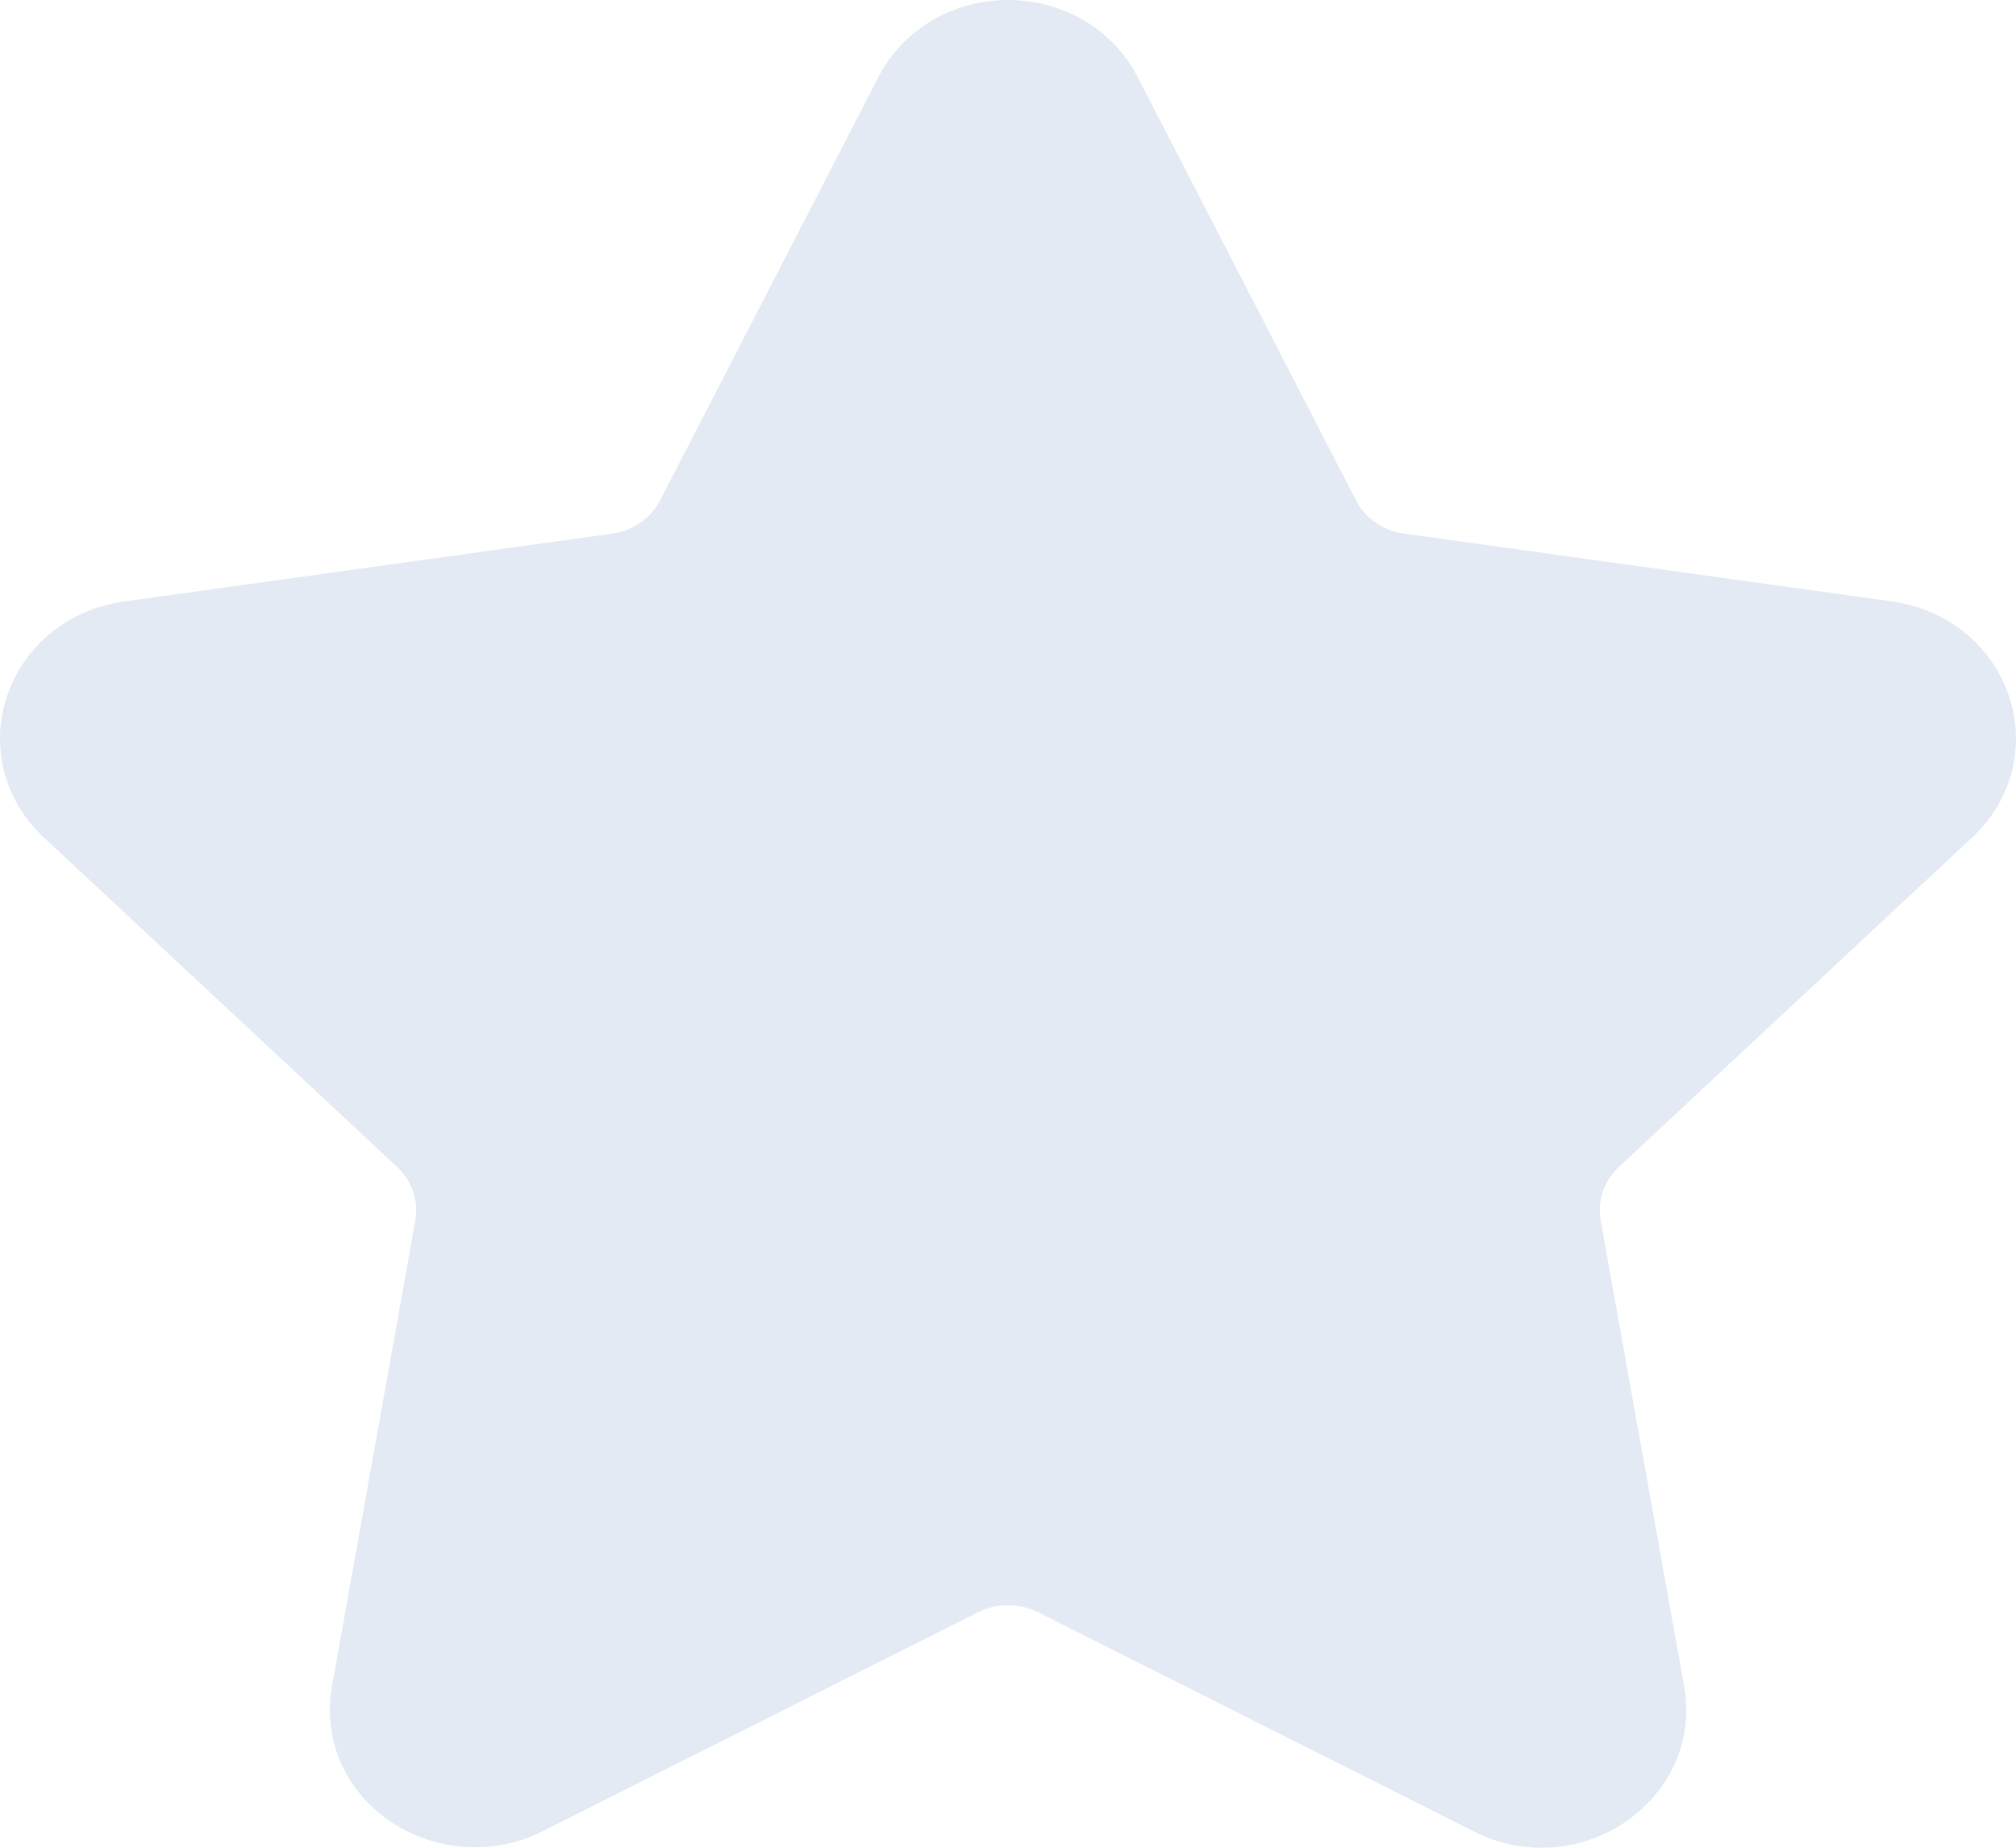<?xml version="1.0" encoding="UTF-8"?>
<svg width="24px" height="22px" viewBox="0 0 24 22" version="1.1" xmlns="http://www.w3.org/2000/svg" xmlns:xlink="http://www.w3.org/1999/xlink">
    <!-- Generator: Sketch 52.3 (67297) - http://www.bohemiancoding.com/sketch -->
    <title>Path Copy 2</title>
    <desc>Created with Sketch.</desc>
    <g id="Page-1" stroke="none" stroke-width="1" fill="none" fill-rule="evenodd">
        <g id="Services-user-card" transform="translate(-639, -813)" fill="#E3EAF3">
            <g id="Group-21" transform="translate(521, 813)">
                <path d="M141.479,9.97 C141.952,9.53 142.118,8.883 141.915,8.282 C141.71,7.681 141.178,7.252 140.525,7.161 L134.714,6.353 C134.466,6.319 134.252,6.17 134.142,5.955 L131.544,0.918 C131.252,0.352 130.66,0 130,0 C129.341,0 128.749,0.352 128.457,0.918 L125.859,5.956 C125.748,6.171 125.534,6.319 125.286,6.354 L119.475,7.162 C118.822,7.252 118.29,7.682 118.085,8.283 C117.882,8.884 118.048,9.53 118.521,9.97 L122.725,13.892 C122.905,14.059 122.987,14.3 122.944,14.535 L121.953,20.072 C121.865,20.56 121.998,21.034 122.328,21.408 C122.84,21.99 123.735,22.168 124.45,21.808 L129.647,19.194 C129.864,19.085 130.137,19.086 130.354,19.194 L135.551,21.808 C135.804,21.936 136.074,22 136.352,22 C136.86,22 137.341,21.784 137.673,21.408 C138.003,21.034 138.136,20.559 138.048,20.072 L137.056,14.535 C137.013,14.3 137.095,14.059 137.275,13.892 L141.479,9.97 Z" id="Path-Copy-2"></path>
            </g>
        </g>
    </g>
</svg>